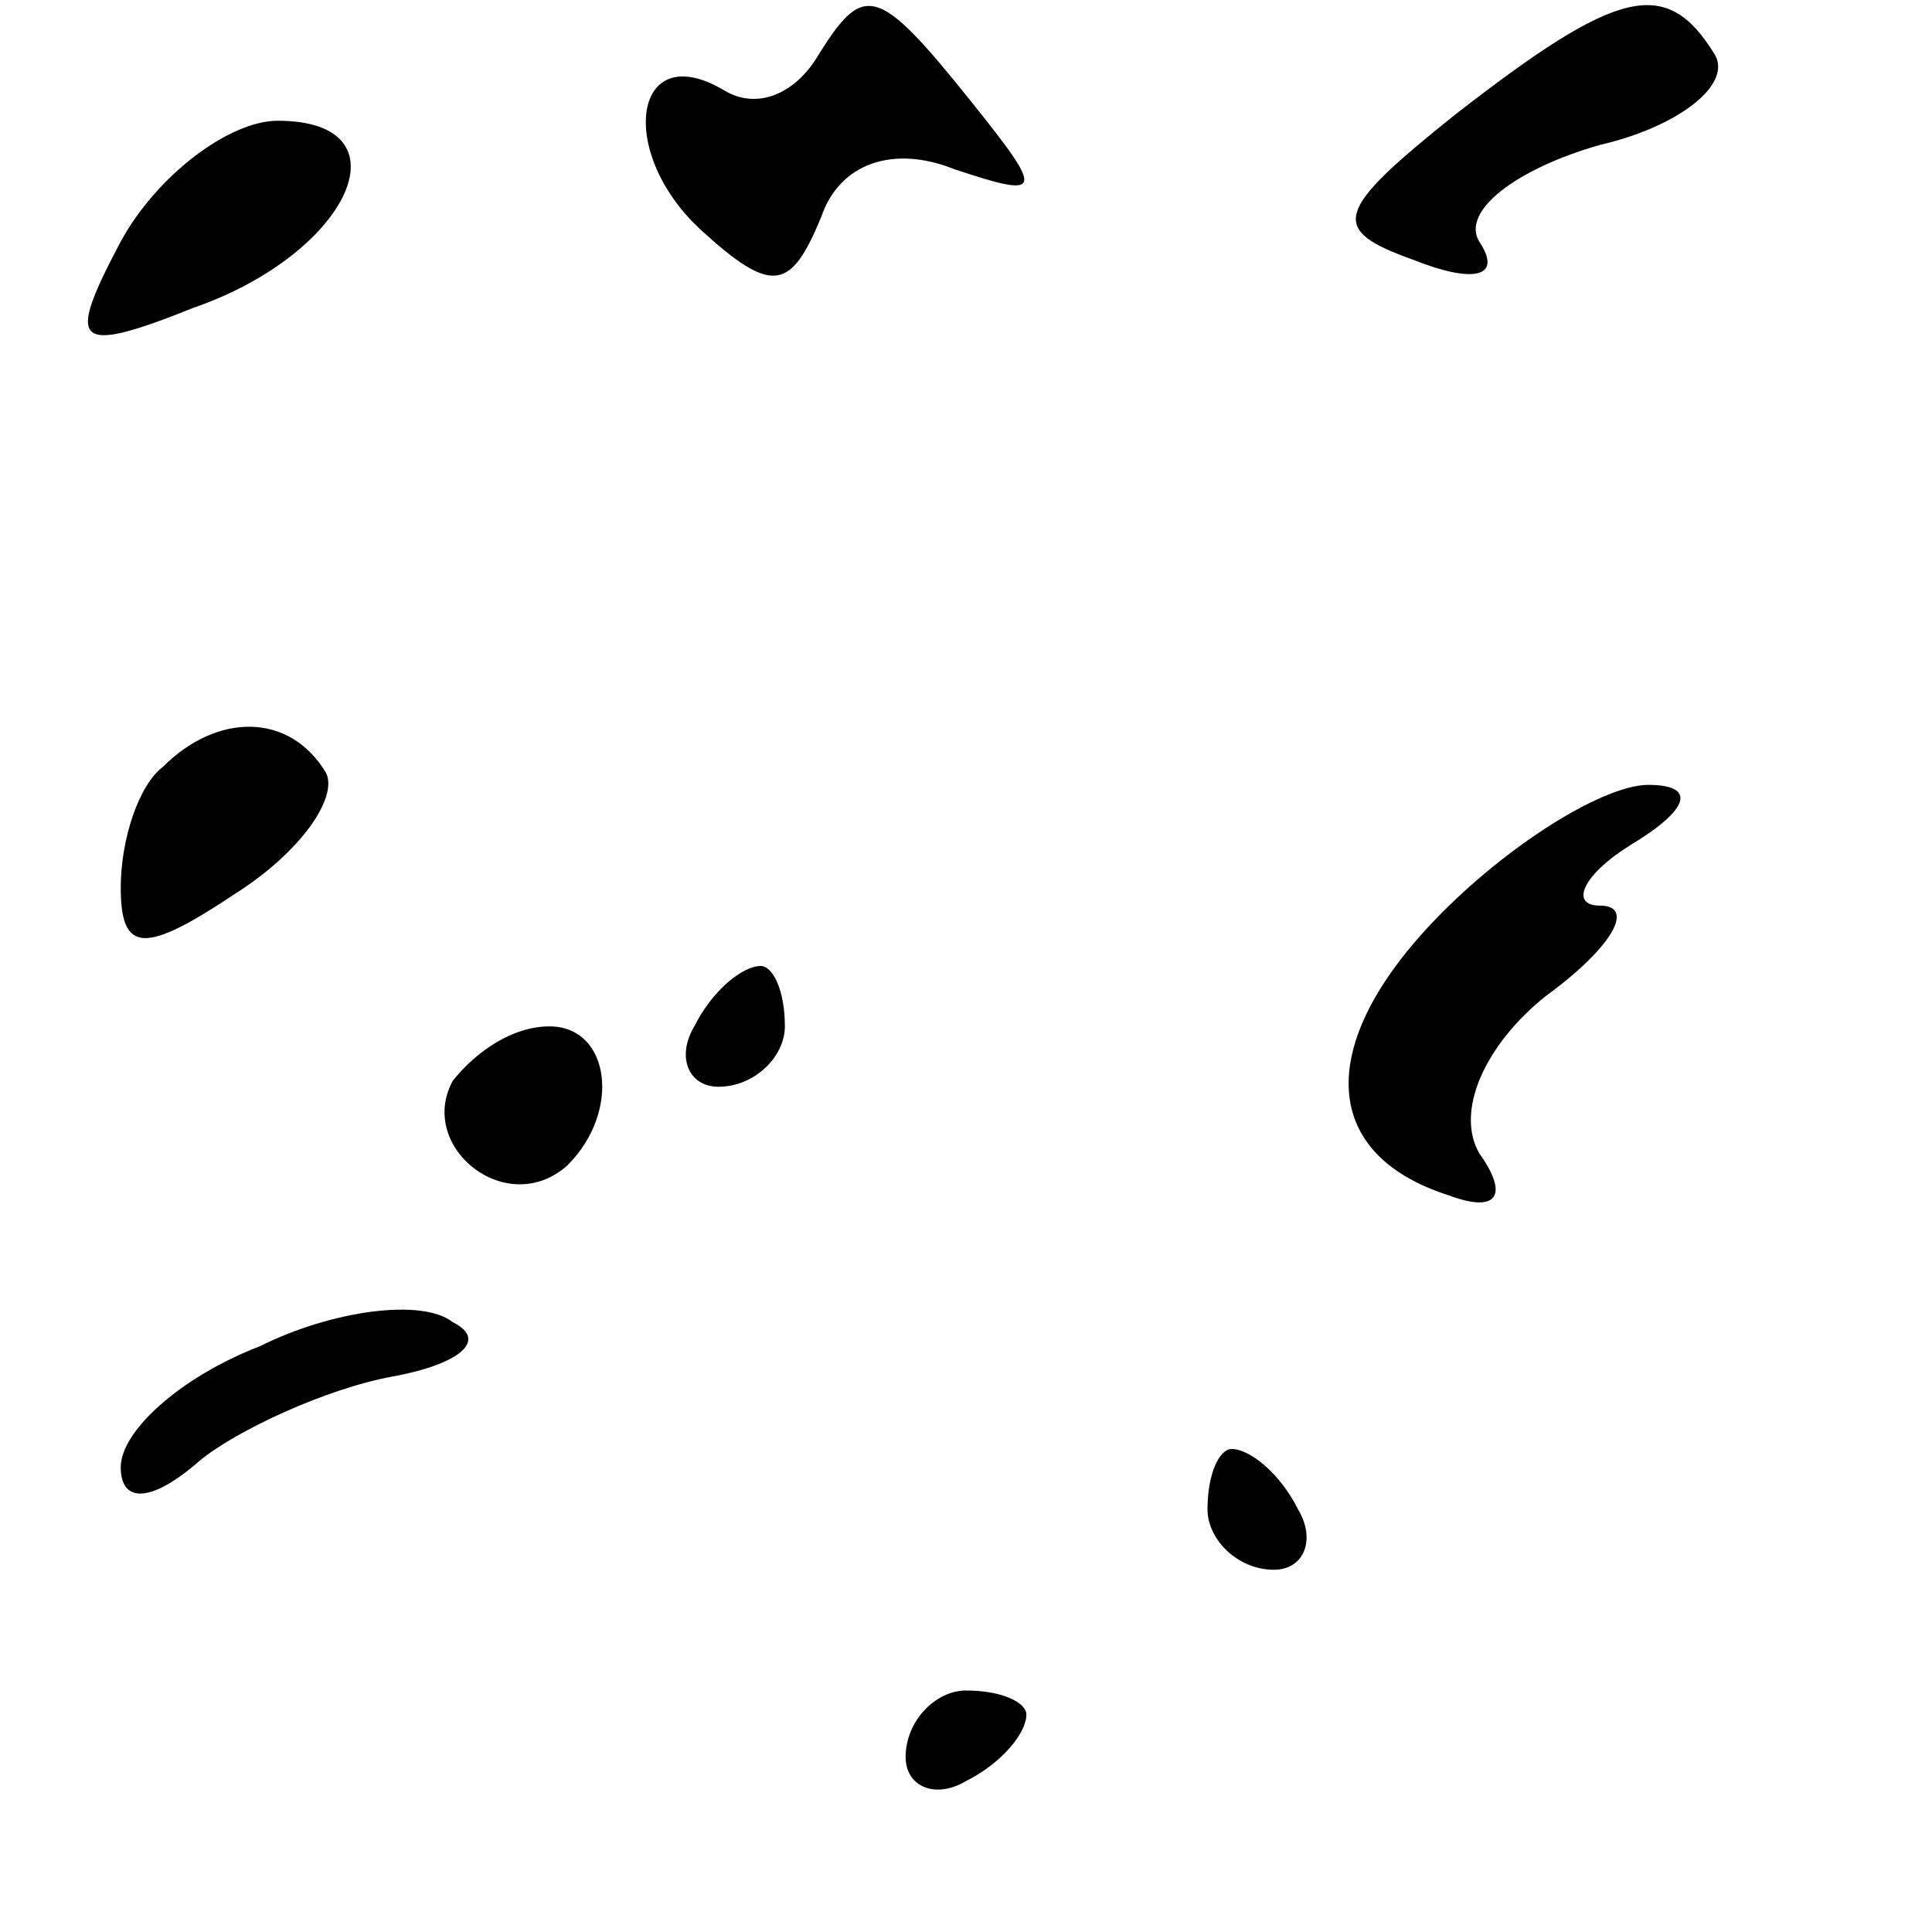 <?xml version="1.0" standalone="no"?>
<!DOCTYPE svg PUBLIC "-//W3C//DTD SVG 20010904//EN"
 "http://www.w3.org/TR/2001/REC-SVG-20010904/DTD/svg10.dtd">
<svg version="1.0" xmlns="http://www.w3.org/2000/svg"
 width="32pt" height="32pt" viewBox="0 0 32 32"
 preserveAspectRatio="xMidYMid meet">
<g transform="translate(0,32) scale(0.1,-0.1)"
fill="#000000" stroke="none">
<path fill="#000000" stroke="none" d="M135 310 c-4 -6 -10 -8 -15 -5 -15 9
-18 -10 -4 -23 12 -11 15 -10 20 2 3 9 12 12 22 8 15 -5 15 -4 3 11 -16 20
-18 20 -26 7z"/>
<path fill="#000000" stroke="none" d="M241 301 c-20 -16 -21 -19 -7 -24 10
-4 15 -3 11 3 -3 5 6 12 20 16 13 3 22 10 19 15 -8 13 -16 11 -43 -10z"/>
<path fill="#000000" stroke="none" d="M20 280 c-9 -17 -8 -19 12 -11 26 9 36
31 14 31 -8 0 -20 -9 -26 -20z"/>
<path fill="#000000" stroke="none" d="M27 193 c-4 -3 -7 -12 -7 -20 0 -11 4
-11 19 -1 11 7 17 16 15 20 -6 10 -18 10 -27 1z"/>
<path fill="#000000" stroke="none" d="M239 169 c-21 -21 -21 -40 1 -47 8 -3
10 0 5 7 -4 7 1 18 11 26 11 8 15 15 9 15 -5 0 -3 5 5 10 10 6 11 10 3 10 -7
0 -22 -9 -34 -21z"/>
<path fill="#000000" stroke="none" d="M115 150 c-3 -5 -1 -10 4 -10 6 0 11 5
11 10 0 6 -2 10 -4 10 -3 0 -8 -4 -11 -10z"/>
<path fill="#000000" stroke="none" d="M75 141 c-6 -11 9 -23 19 -14 9 9 7 23
-3 23 -6 0 -12 -4 -16 -9z"/>
<path fill="#000000" stroke="none" d="M43 97 c-13 -5 -23 -14 -23 -20 0 -6 5
-6 13 1 6 5 21 12 32 14 11 2 16 6 10 9 -5 4 -20 2 -32 -4z"/>
<path fill="#000000" stroke="none" d="M200 70 c0 -5 5 -10 11 -10 5 0 7 5 4
10 -3 6 -8 10 -11 10 -2 0 -4 -4 -4 -10z"/>
<path fill="#000000" stroke="none" d="M150 29 c0 -5 5 -7 10 -4 6 3 10 8 10
11 0 2 -4 4 -10 4 -5 0 -10 -5 -10 -11z"/>
</g>
</svg>
